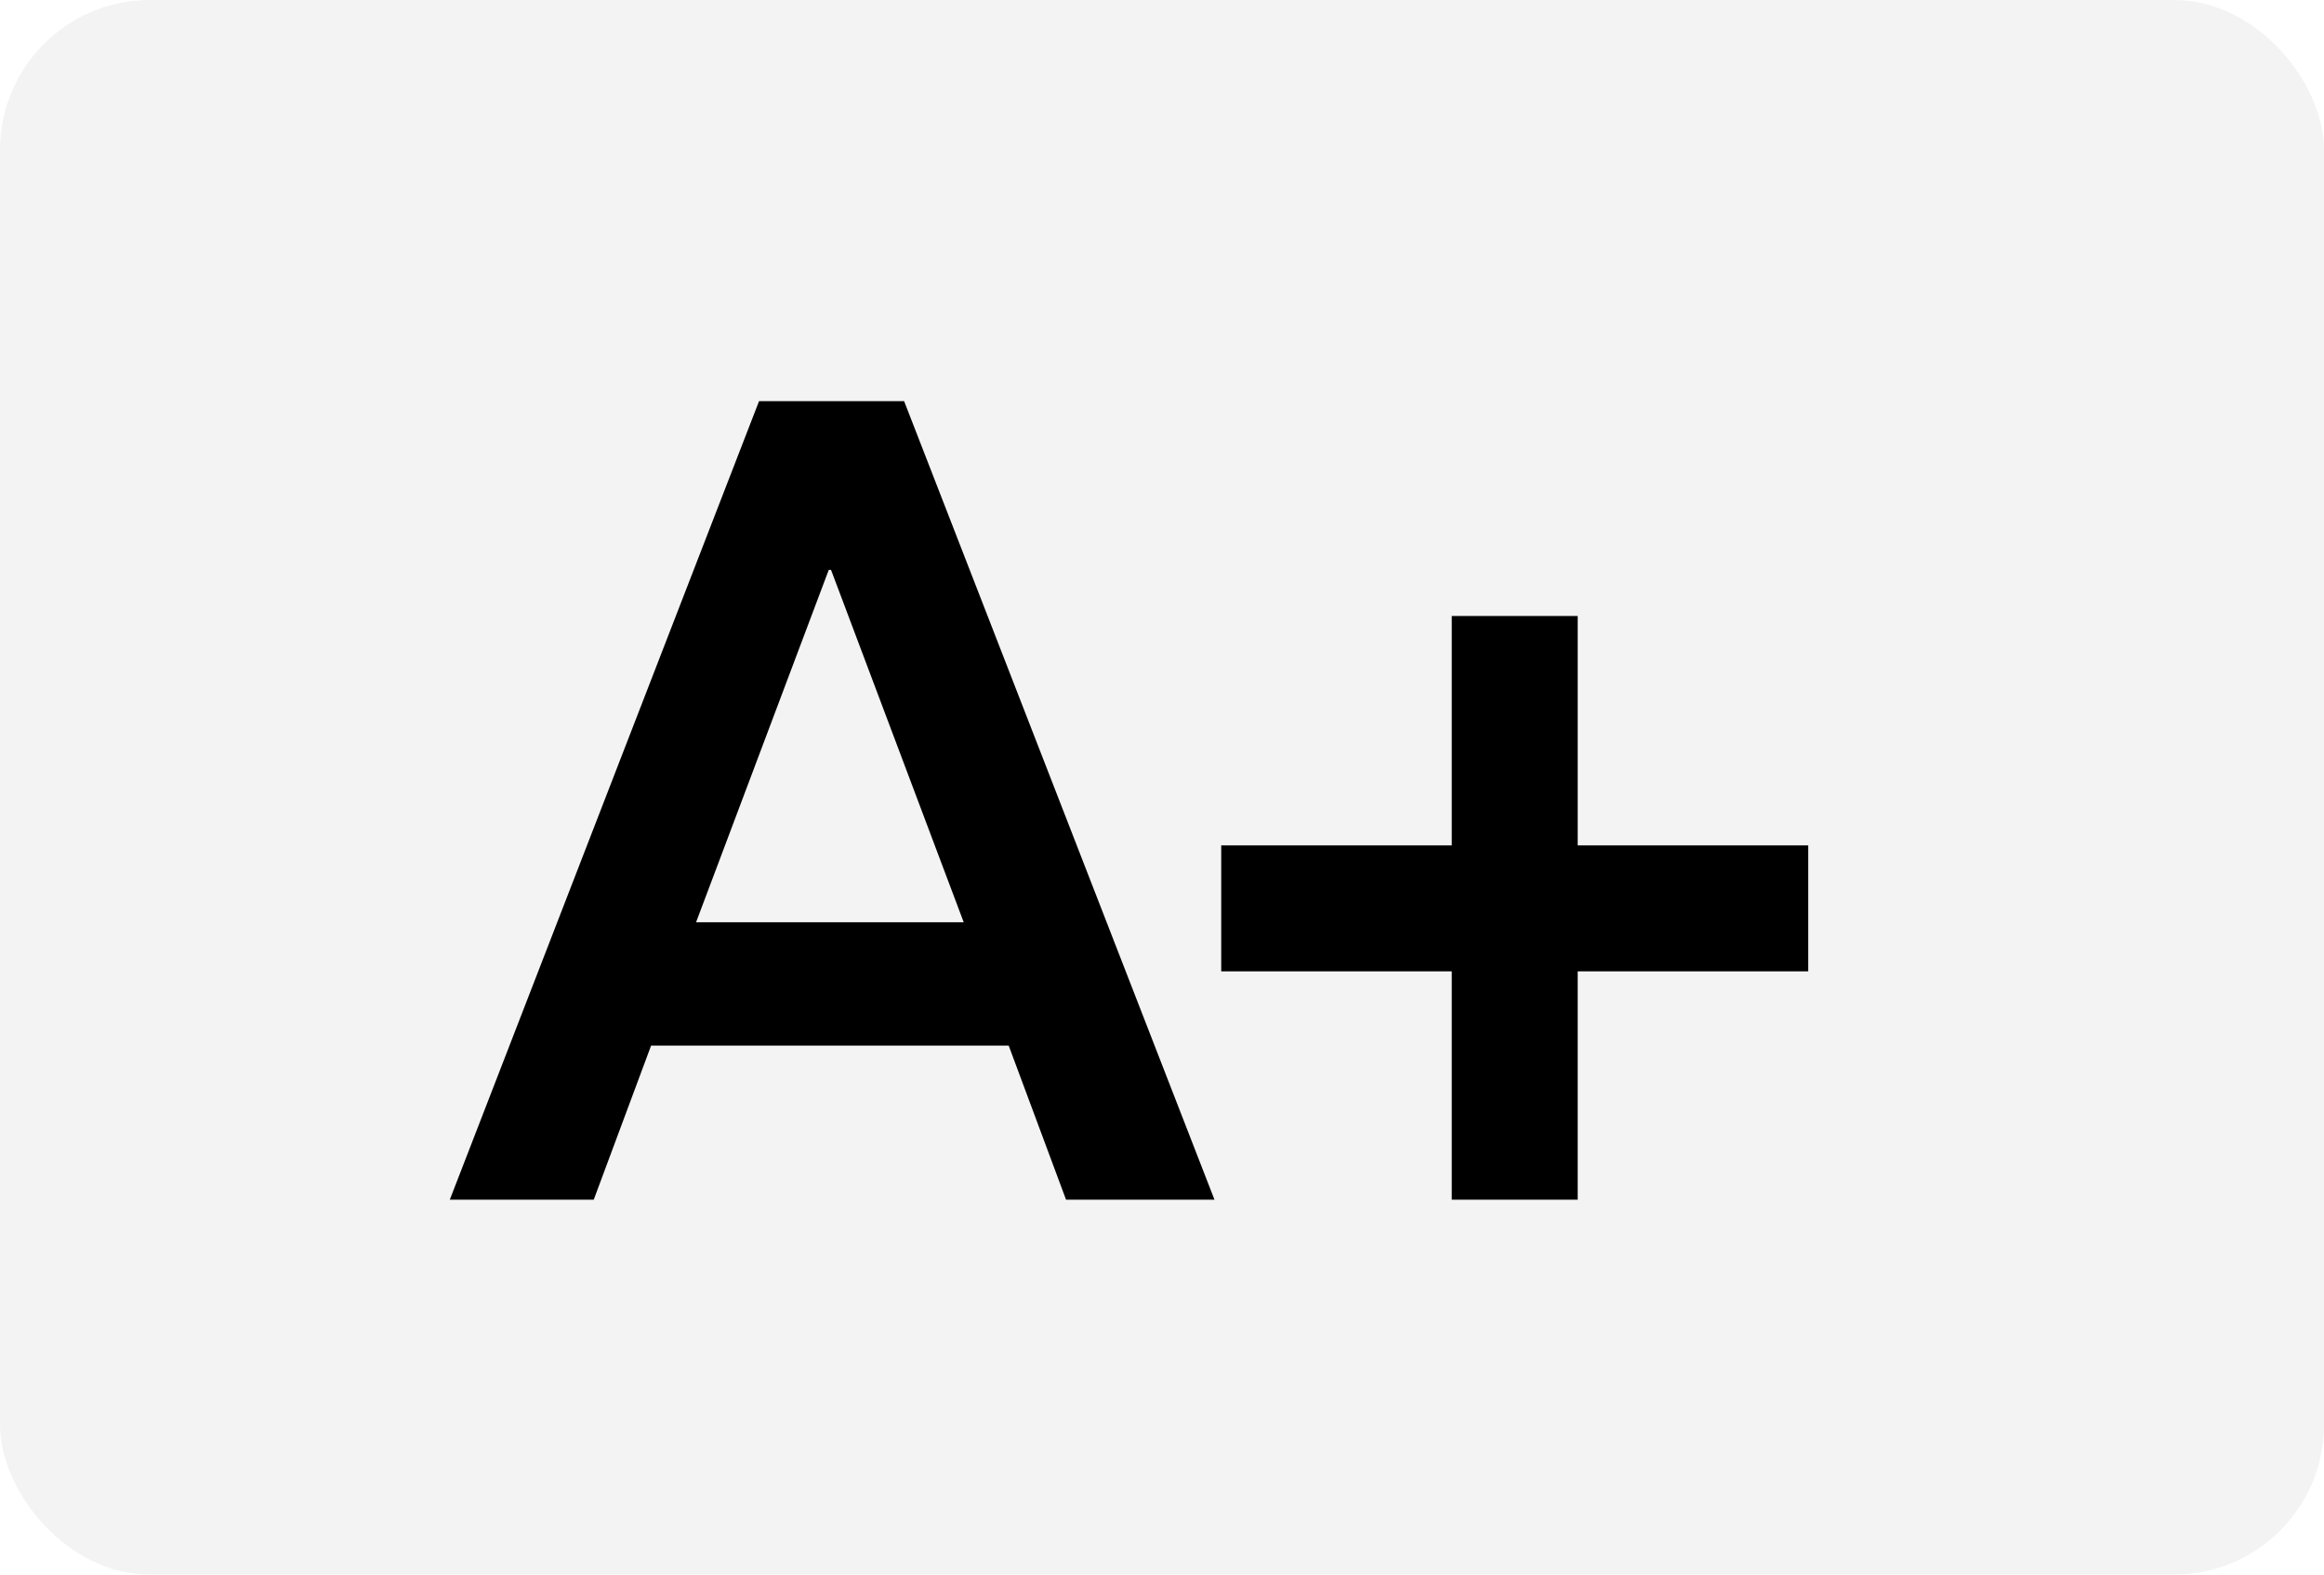 <svg xmlns="http://www.w3.org/2000/svg" width="31" height="21" viewBox="0 0 31 21"><g transform="translate(-251 -13340.5)"><rect width="31" height="21" rx="2" transform="translate(251 13340.5)" opacity="0.049"></rect><path d="M1.92,0H0L4.125-10.65H6.06L10.2,0H8.22L7.455-2.055H2.685ZM5.085-8.4h-.03L3.285-3.7h3.57Zm8.28.615h1.68v3.06H18.12v1.68H15.045V0h-1.68V-3.045H10.29v-1.68h3.075Z" transform="translate(257 13356.5)"></path></g></svg>